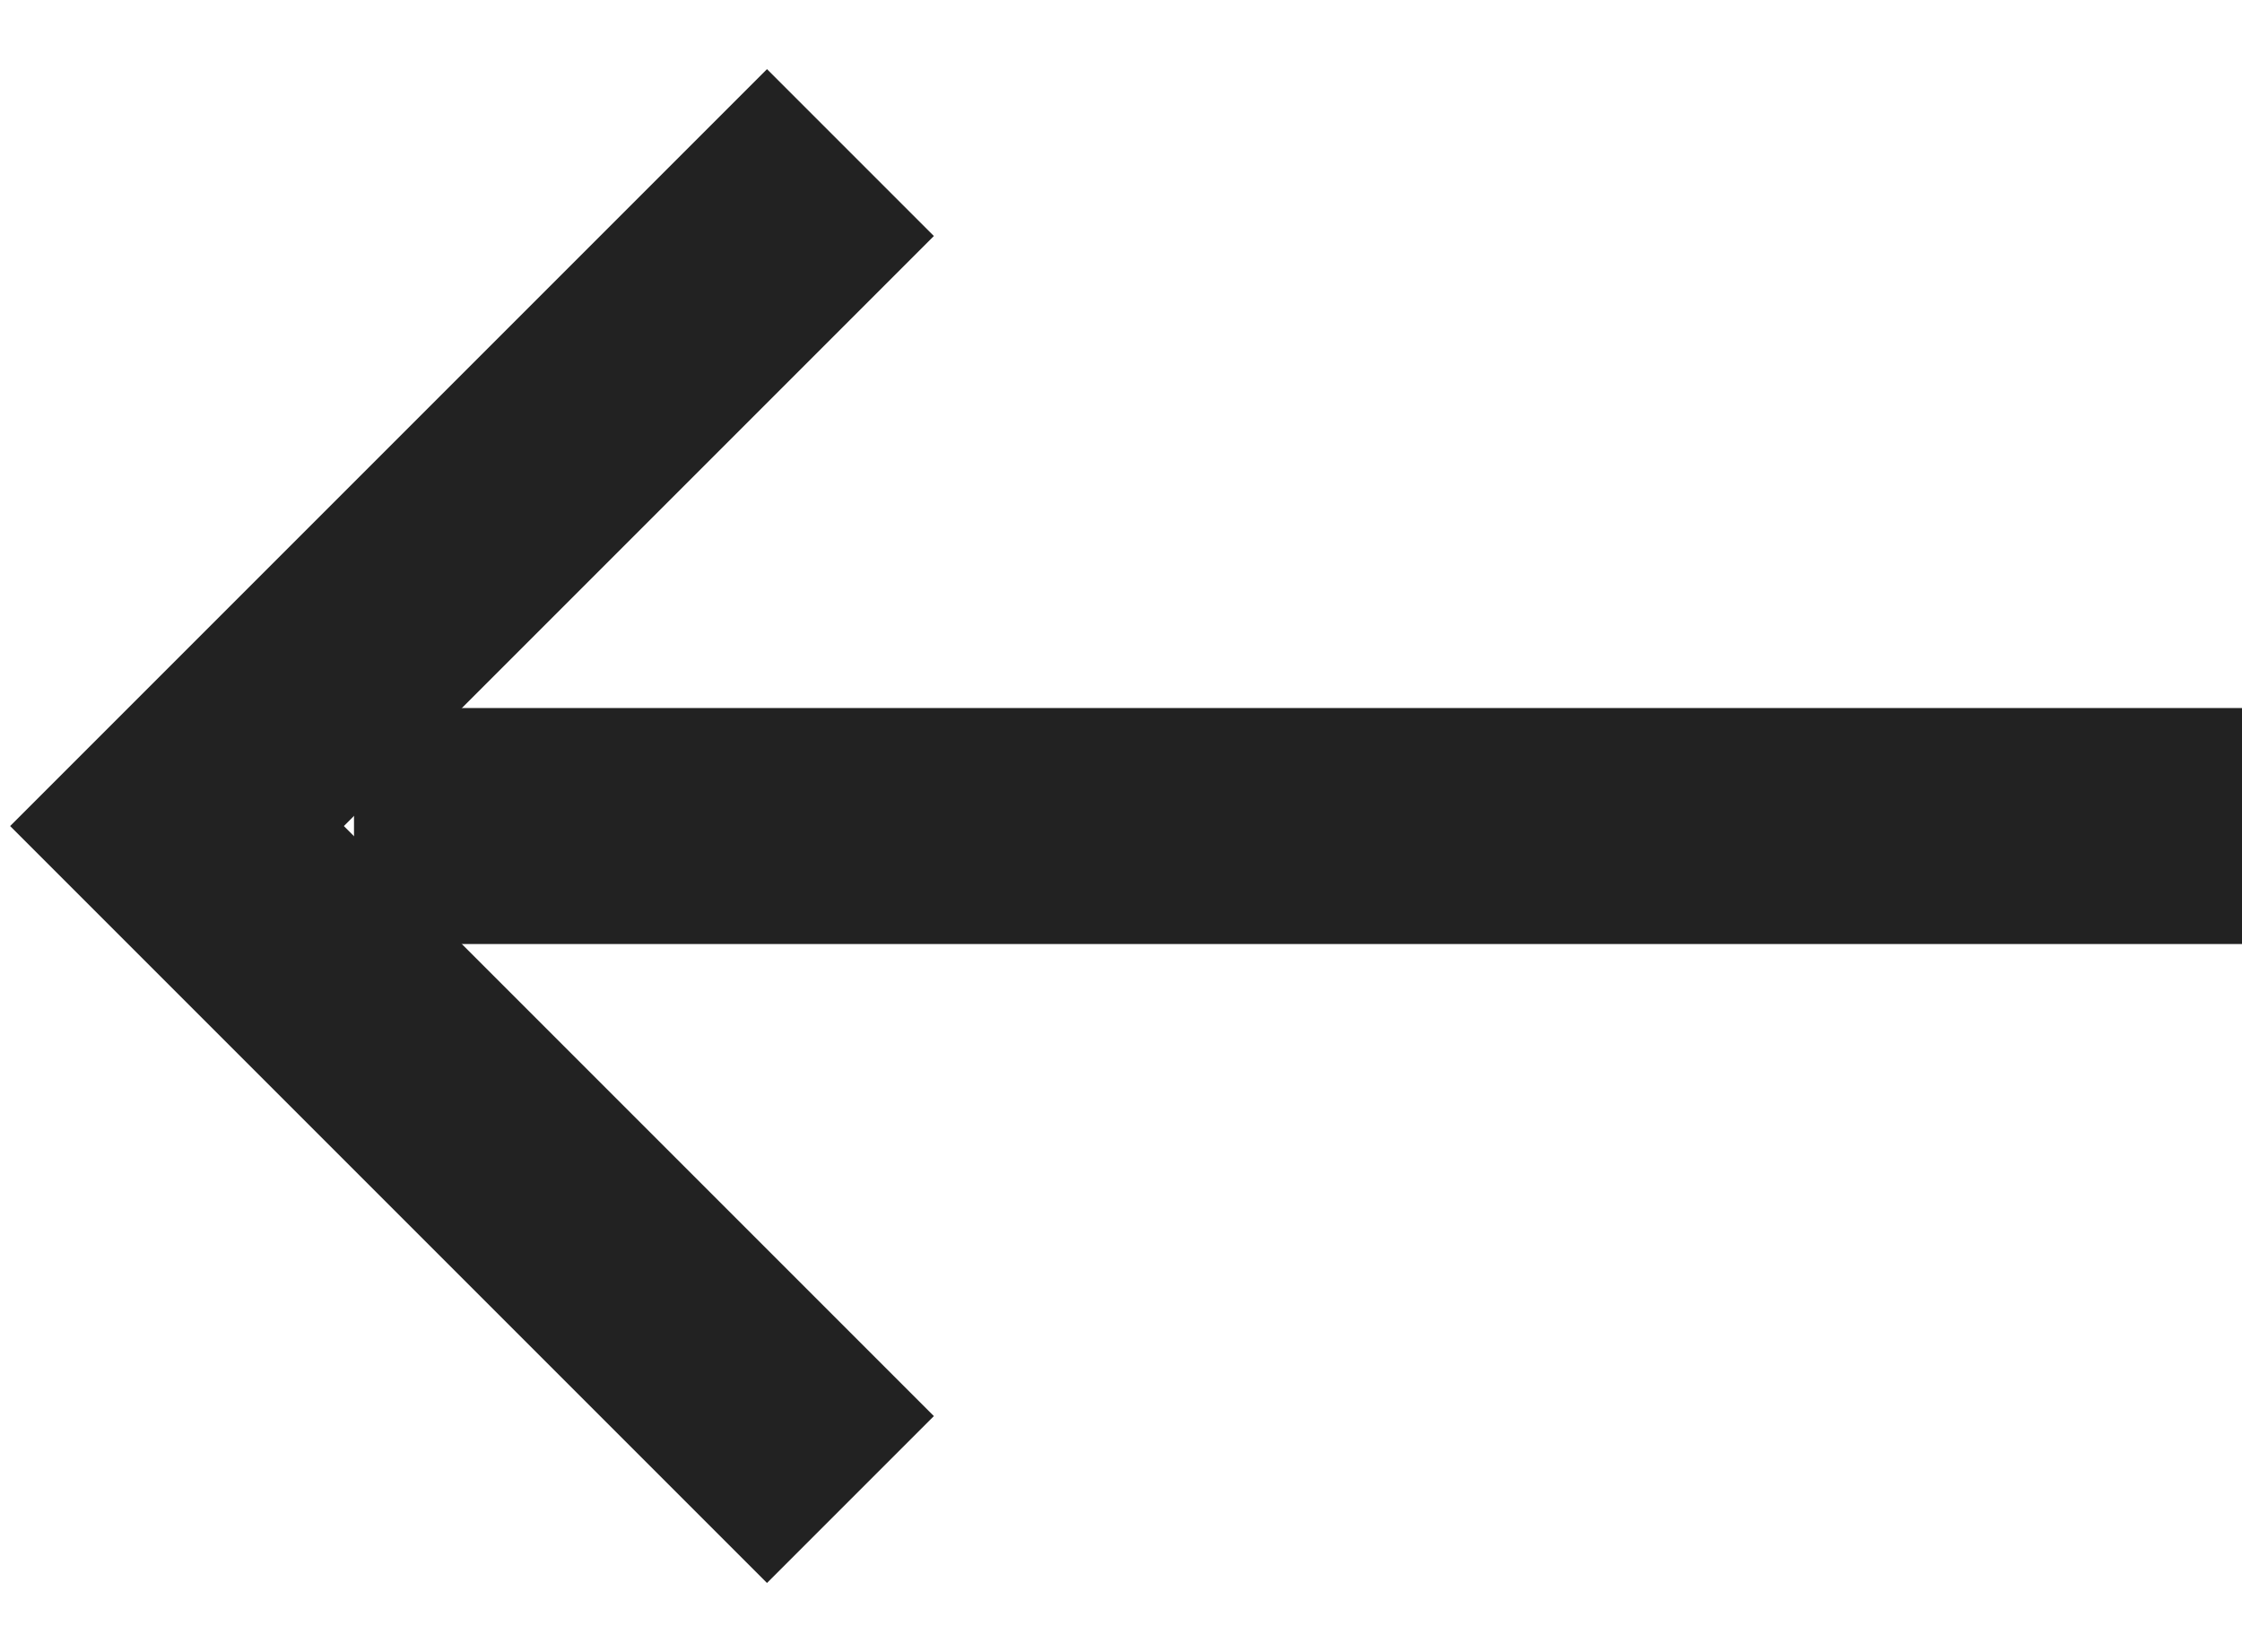 <?xml version="1.0" encoding="UTF-8"?>
<svg width="19px" height="14px" viewBox="0 0 19 14" version="1.1" xmlns="http://www.w3.org/2000/svg" xmlns:xlink="http://www.w3.org/1999/xlink">
    <!-- Generator: Sketch 52.5 (67469) - http://www.bohemiancoding.com/sketch -->
    <title>icon .arrow_next</title>
    <desc>Created with Sketch.</desc>
    <defs>
        <rect id="path-1" x="0" y="0" width="24" height="24"></rect>
    </defs>
    <g id="1360x1024px" stroke="none" stroke-width="1" fill="none" fill-rule="evenodd">
        <g id="Step-2.-Stage" transform="translate(-960, -729)">
            <g id="Right_bar" transform="translate(920, 128)">
                <g id="button_XL" transform="translate(1, 576)">
                    <g id="button">
                        <g id="button_title" transform="translate(37, 20)">
                            <g id="icon-.arrow_next" transform="translate(12, 12) scale(-1, 1) translate(-12, -12) ">
                                <mask id="mask-2" fill="white">
                                    <use xlink:href="#path-1"></use>
                                </mask>
                                <g id="base"></g>
                                <g id="arrow_next" mask="url(#mask-2)" stroke="#222222" stroke-width="2">
                                    <g transform="translate(3, 7)" id="Shape">
                                        <path d="M8,13 L8,-3" transform="translate(8, 5) rotate(-270) translate(-8, -5) "></path>
                                        <polyline stroke-linecap="square" transform="translate(15, 5) rotate(-270) translate(-15, -5) " points="20 7.5 15 2.5 10 7.5"></polyline>
                                    </g>
                                </g>
                            </g>
                        </g>
                    </g>
                </g>
            </g>
        </g>
    </g>
</svg>